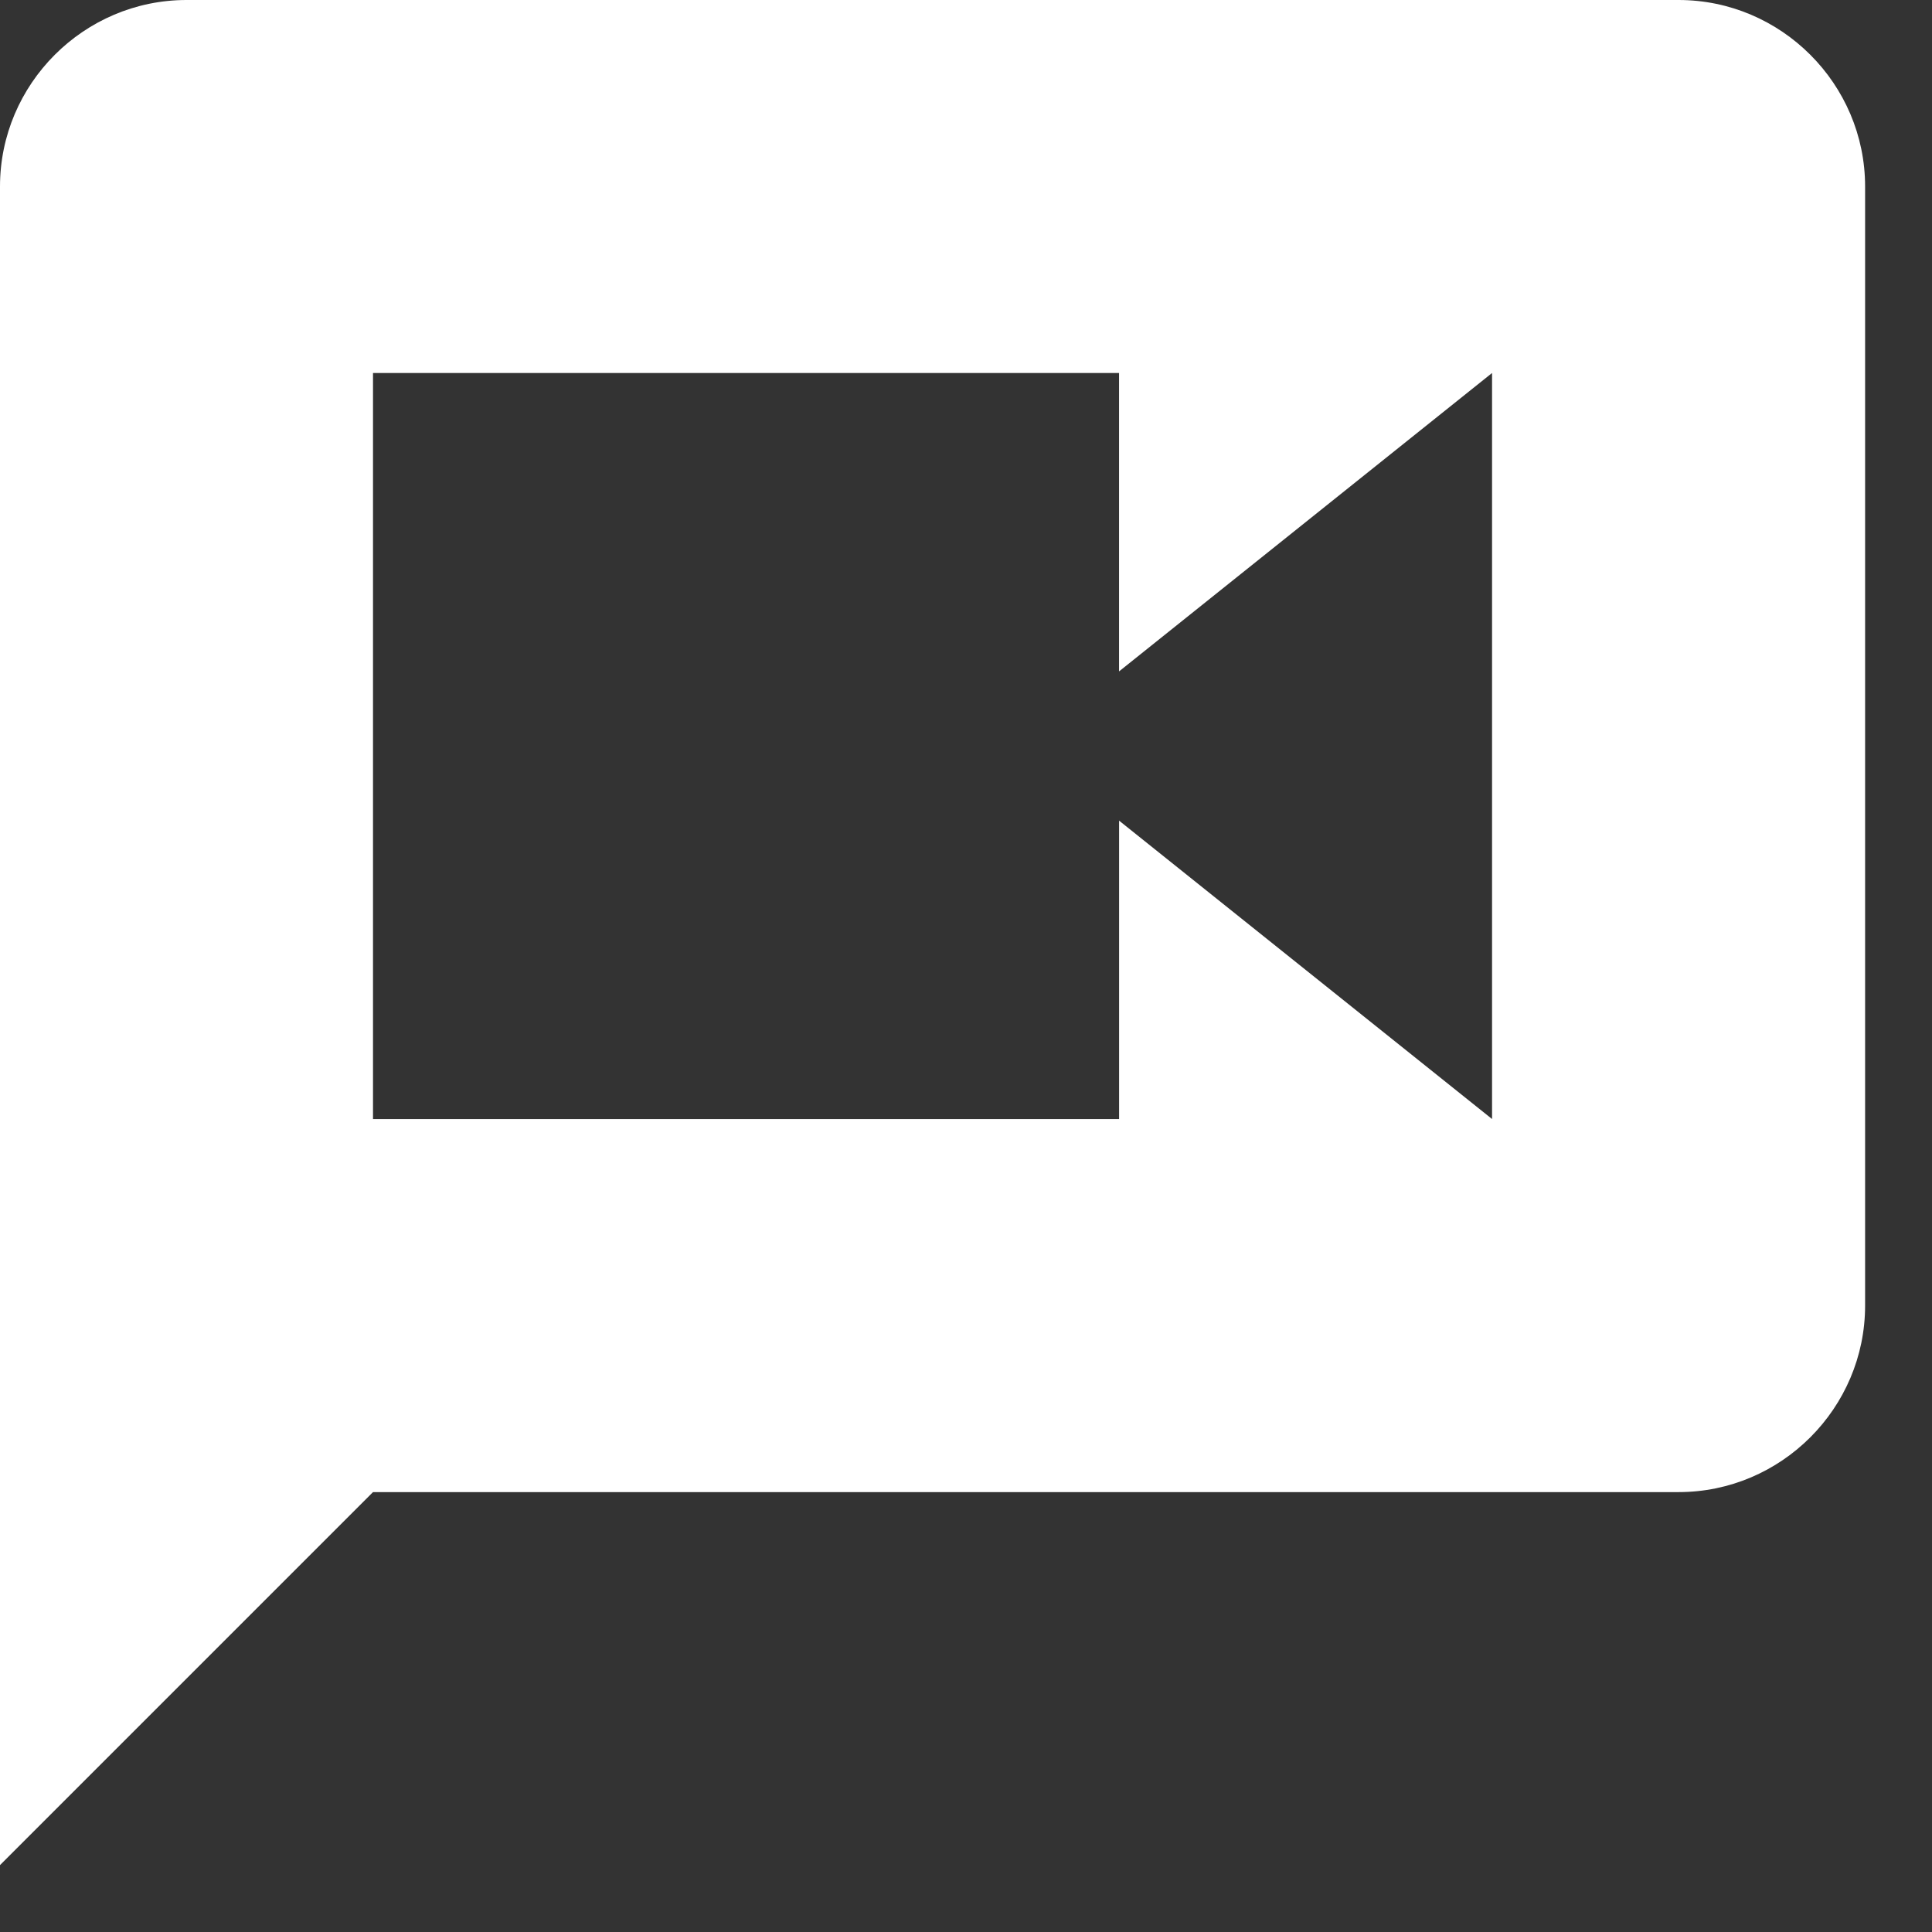 <?xml version="1.0" encoding="utf-8"?>
<!-- Generator: Adobe Illustrator 16.0.0, SVG Export Plug-In . SVG Version: 6.00 Build 0)  -->
<!DOCTYPE svg PUBLIC "-//W3C//DTD SVG 1.1//EN" "http://www.w3.org/Graphics/SVG/1.1/DTD/svg11.dtd">
<svg version="1.1" id="Capa_1" xmlns="http://www.w3.org/2000/svg" xmlns:xlink="http://www.w3.org/1999/xlink" x="0px" y="0px"
	 width="45.601px" height="45.601px" viewBox="0 0 45.601 45.601" enable-background="new 0 0 45.601 45.601" xml:space="preserve">
<rect x="0" y="0" width="45.601" height="45.601" fill="#333333" stroke="none"/>
<g>
	<g id="voice">
		<path fill="#FFFFFF" d="M39.62,0H4.403C1.981,0,0,1.981,0,4.402v39.62l8.804-8.804H39.62c2.421,0,4.402-1.981,4.402-4.402V4.402
			C44.022,1.981,42.041,0,39.62,0z M35.218,26.413l-8.804-7.043v7.043H8.804V8.804h17.609v7.043l8.804-7.043V26.413z"/>
	</g>
</g>
</svg>

